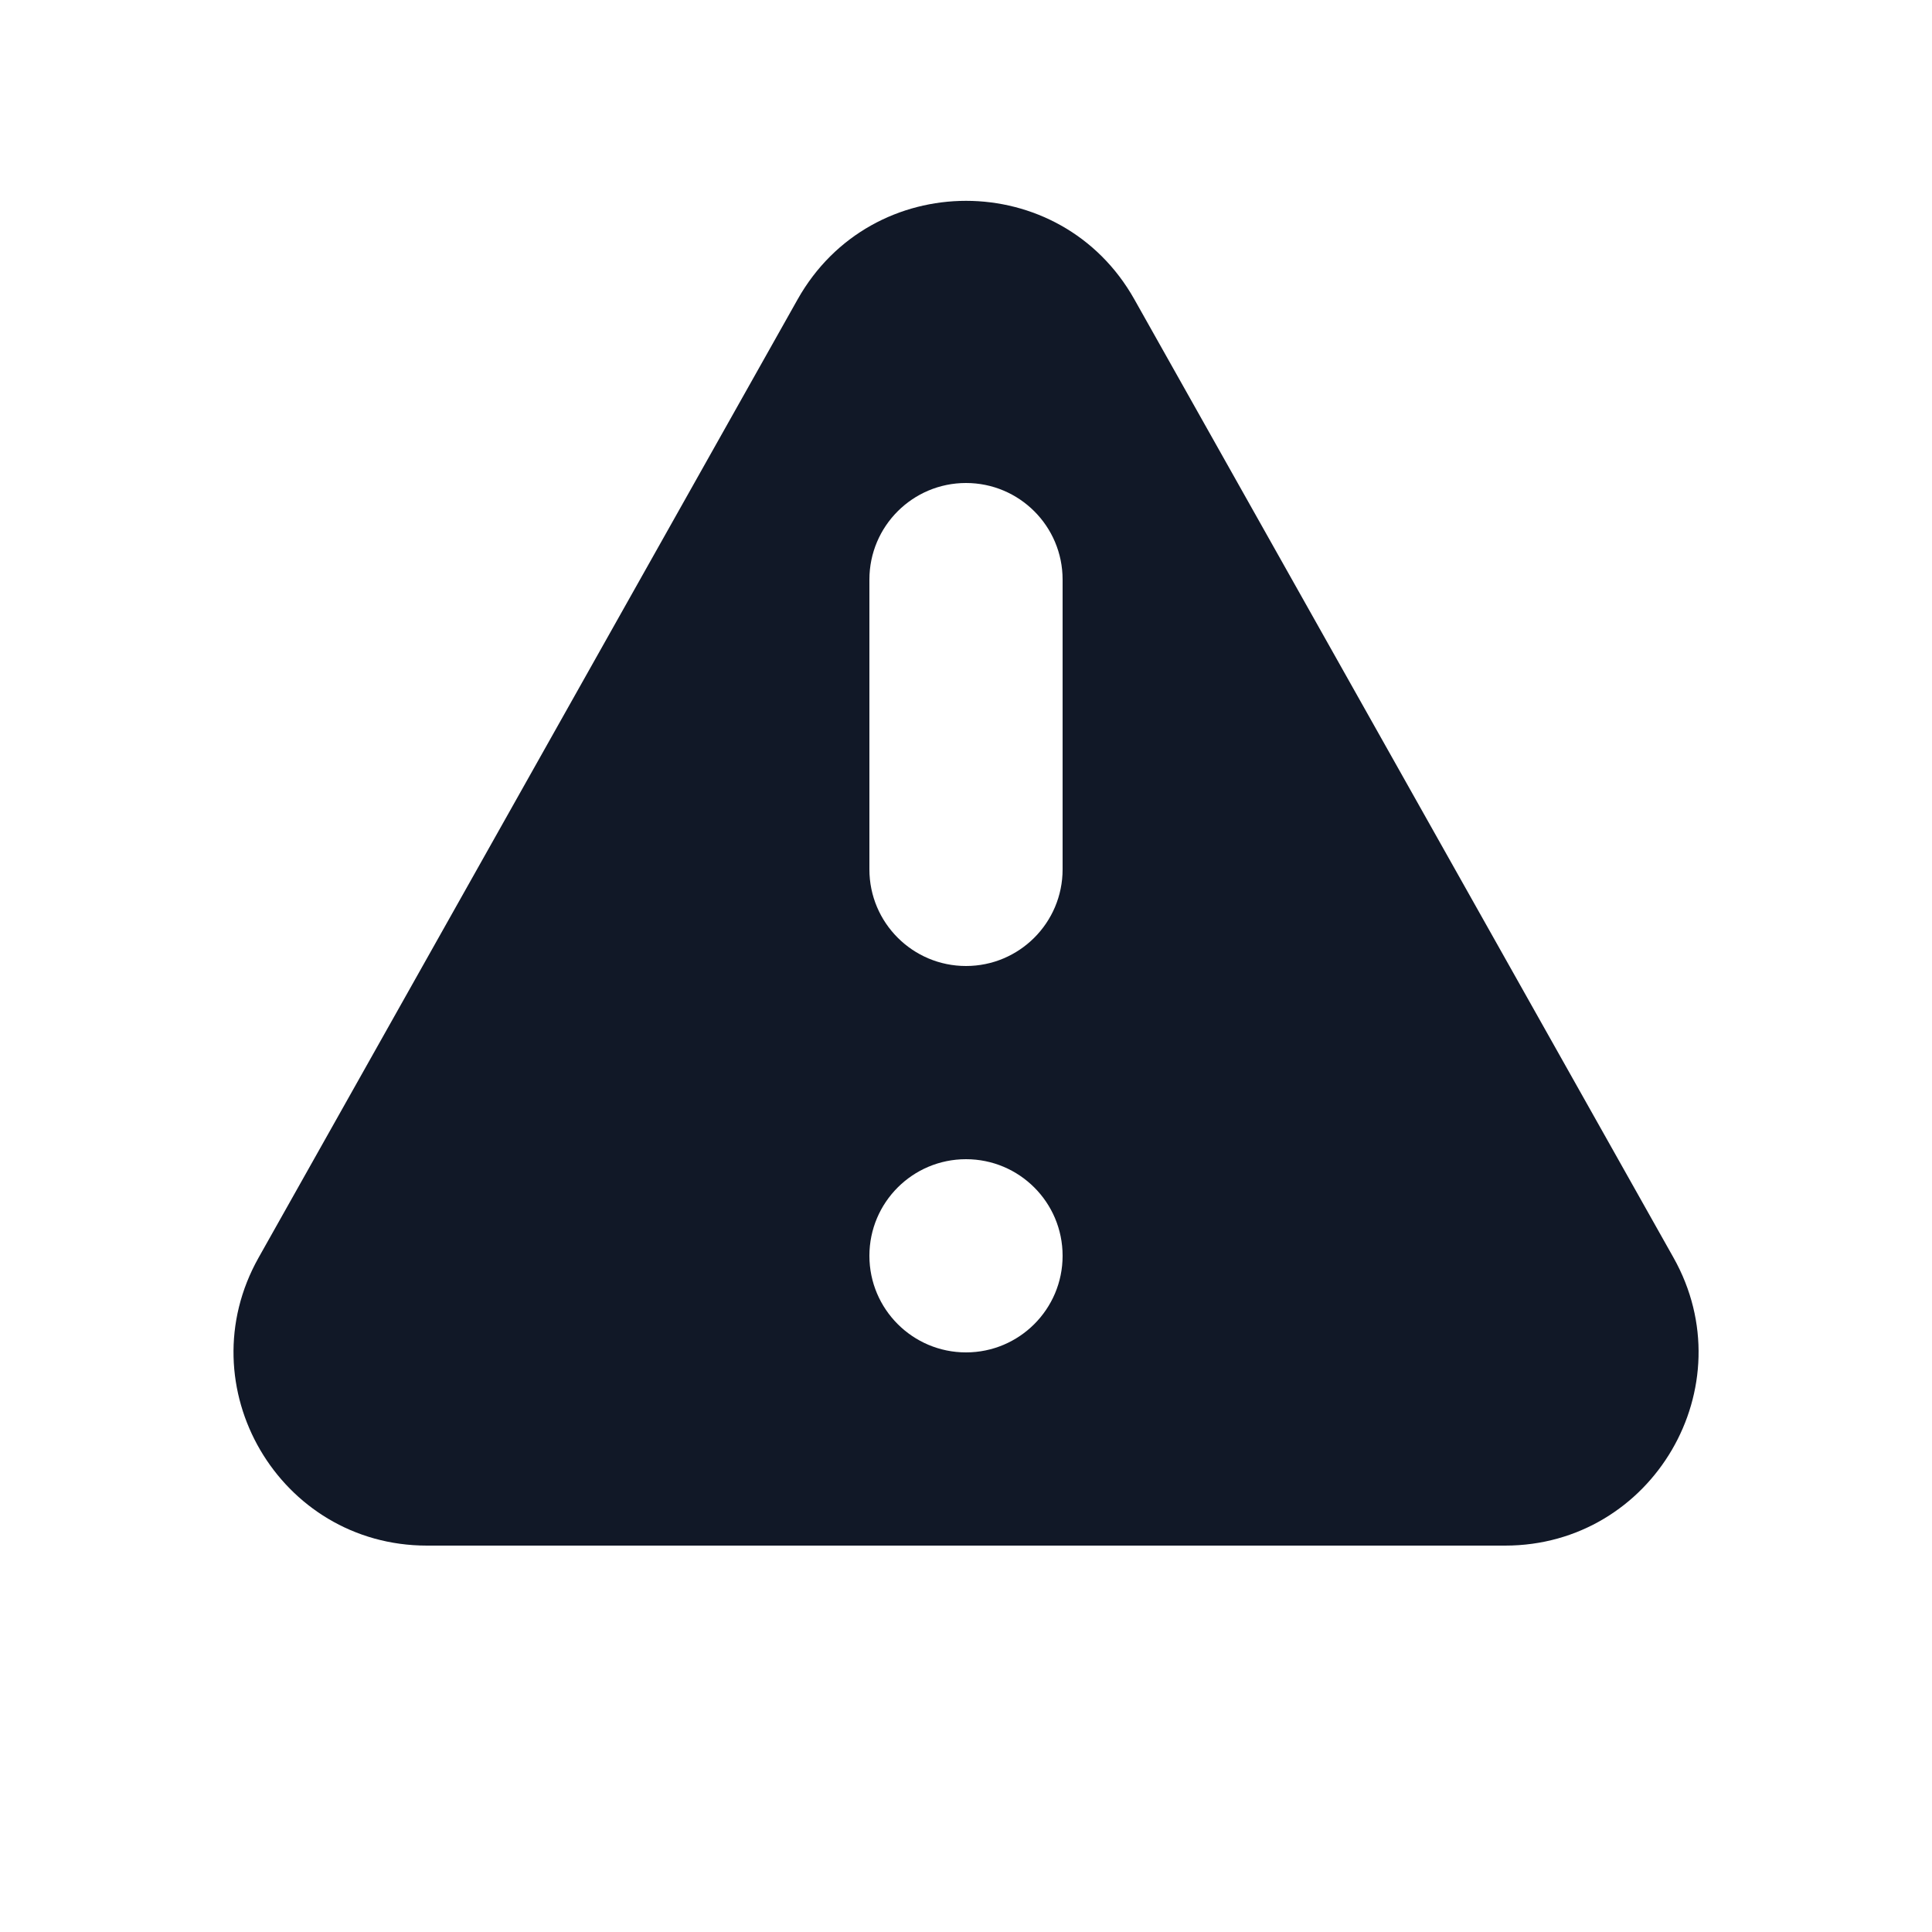 <svg width="20" height="20" viewBox="0 0 20 20" fill="none" xmlns="http://www.w3.org/2000/svg">
<path fill-rule="evenodd" clip-rule="evenodd" d="M8.257 3.099C9.022 1.739 10.979 1.739 11.743 3.099L17.324 13.019C18.074 14.352 17.11 16 15.581 16H4.42C2.89 16 1.927 14.352 2.677 13.019L8.257 3.099ZM11 13C11 13.552 10.552 14 10 14C9.448 14 9 13.552 9 13C9 12.447 9.448 12 10 12C10.552 12 11 12.447 11 13ZM10 5C9.448 5 9 5.447 9 6V9C9 9.552 9.448 10 10 10C10.552 10 11 9.552 11 9V6C11 5.447 10.552 5 10 5Z" fill="#111827"/>
</svg>
